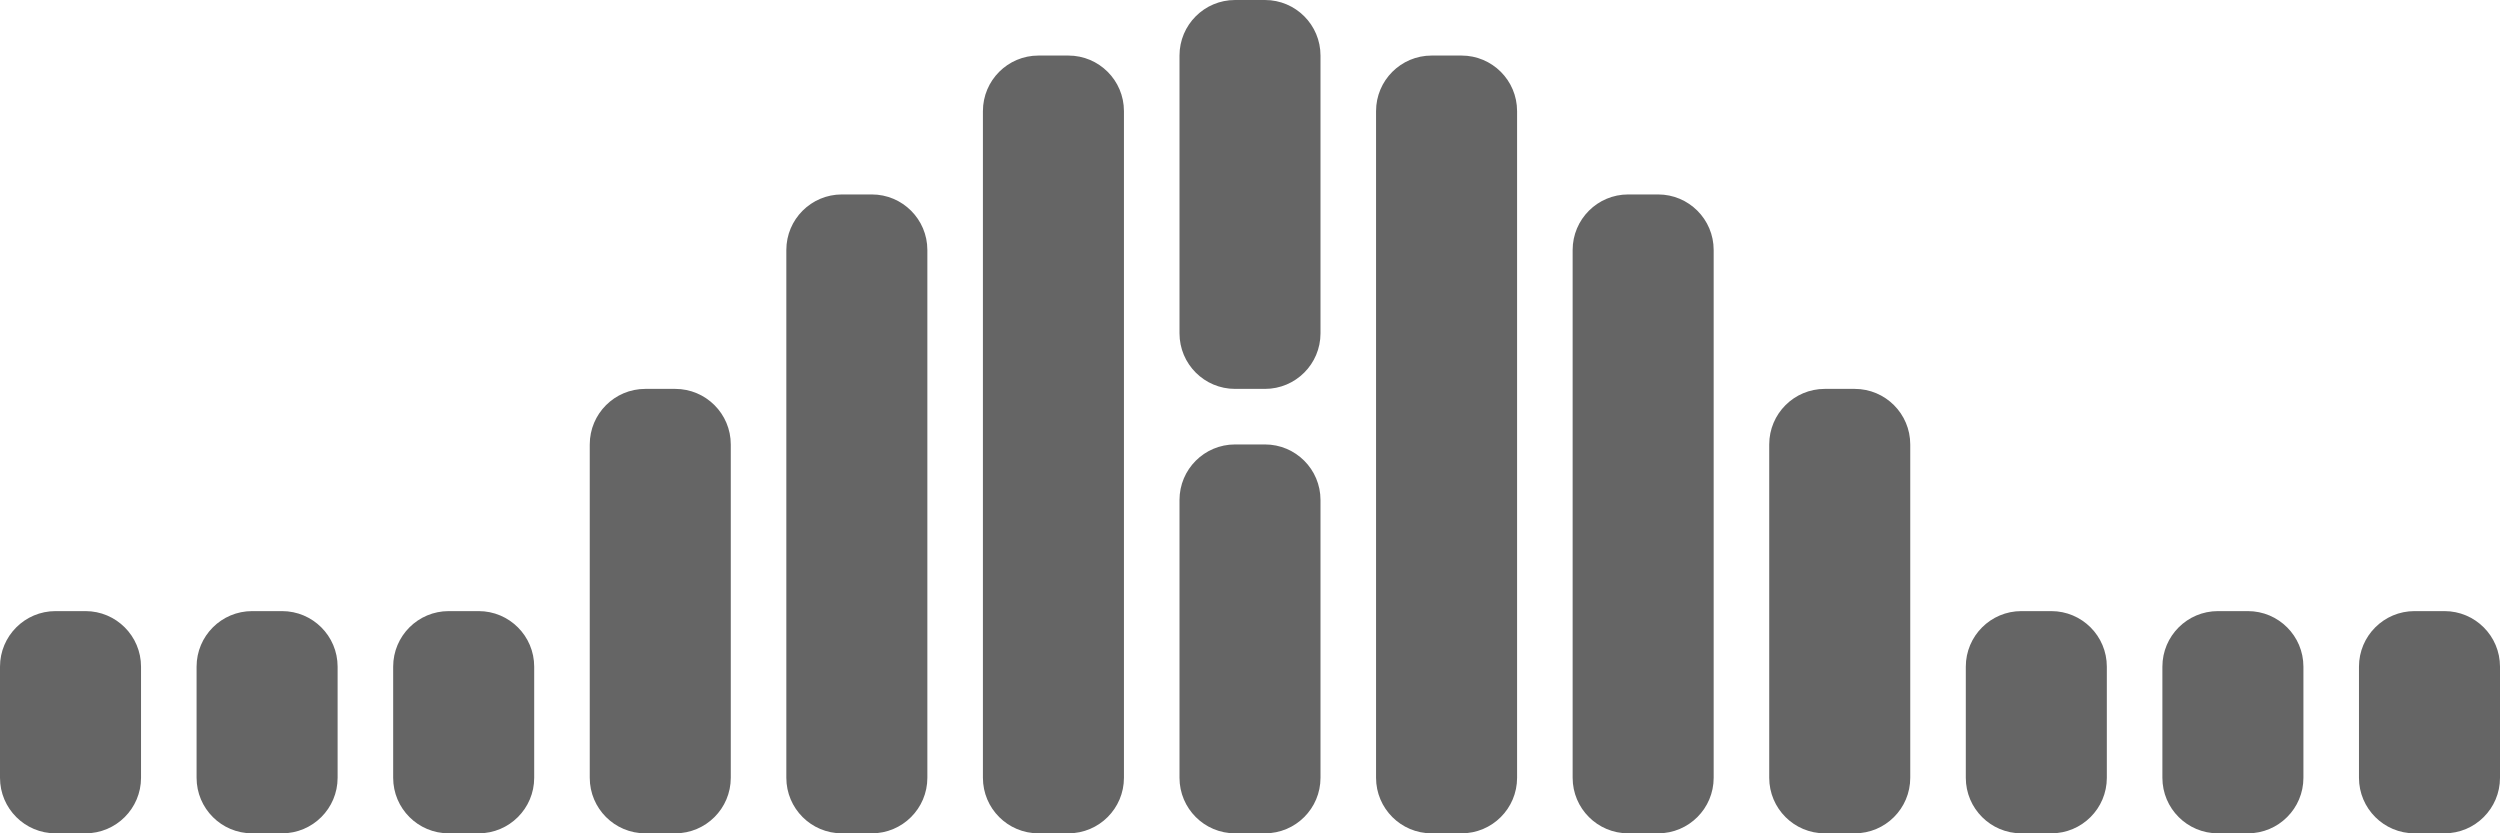 <svg width="90" height="30" viewBox="0 0 90 30" fill="none" xmlns="http://www.w3.org/2000/svg">
<path d="M2 30C0.895 30 0 29.105 0 28V24C0 22.895 0.895 22 2 22H3.077C4.181 22 5.077 22.895 5.077 24V28C5.077 29.105 4.181 30 3.077 30H2Z" fill="#656565"/>
<path d="M9.077 30C7.972 30 7.077 29.105 7.077 28V24C7.077 22.895 7.972 22 9.077 22H10.154C11.258 22 12.154 22.895 12.154 24V28C12.154 29.105 11.258 30 10.154 30H9.077Z" fill="#656565"/>
<path d="M16.154 30C15.049 30 14.154 29.105 14.154 28V24C14.154 22.895 15.049 22 16.154 22H17.231C18.335 22 19.231 22.895 19.231 24V28C19.231 29.105 18.335 30 17.231 30H16.154Z" fill="#656565"/>
<path d="M23.231 30C22.126 30 21.231 29.105 21.231 28V16C21.231 14.895 22.126 14 23.231 14H24.308C25.412 14 26.308 14.895 26.308 16V28C26.308 29.105 25.412 30 24.308 30H23.231Z" fill="#656565"/>
<path d="M30.308 30C29.203 30 28.308 29.105 28.308 28V9C28.308 7.895 29.203 7 30.308 7H31.385C32.489 7 33.385 7.895 33.385 9V28C33.385 29.105 32.489 30 31.385 30H30.308Z" fill="#656565"/>
<path d="M37.385 30C36.28 30 35.385 29.105 35.385 28V4C35.385 2.895 36.28 2 37.385 2H38.462C39.566 2 40.462 2.895 40.462 4V28C40.462 29.105 39.566 30 38.462 30H37.385Z" fill="#656565"/>
<path d="M44.462 30C43.357 30 42.462 29.105 42.462 28V18C42.462 16.895 43.357 16 44.462 16H45.538C46.643 16 47.538 16.895 47.538 18V28C47.538 29.105 46.643 30 45.538 30H44.462Z" fill="#656565"/>
<path d="M44.462 14C43.357 14 42.462 13.105 42.462 12V2C42.462 0.895 43.357 0 44.462 0H45.538C46.643 0 47.538 0.895 47.538 2V12C47.538 13.105 46.643 14 45.538 14H44.462Z" fill="#656565"/>
<path d="M51.538 30C50.434 30 49.538 29.105 49.538 28V4C49.538 2.895 50.434 2 51.538 2H52.615C53.72 2 54.615 2.895 54.615 4V28C54.615 29.105 53.72 30 52.615 30H51.538Z" fill="#656565"/>
<path d="M58.615 30C57.511 30 56.615 29.105 56.615 28V9C56.615 7.895 57.511 7 58.615 7H59.692C60.797 7 61.692 7.895 61.692 9V28C61.692 29.105 60.797 30 59.692 30H58.615Z" fill="#656565"/>
<path d="M65.692 30C64.588 30 63.692 29.105 63.692 28V16C63.692 14.895 64.588 14 65.692 14H66.769C67.874 14 68.769 14.895 68.769 16V28C68.769 29.105 67.874 30 66.769 30H65.692Z" fill="#656565"/>
<path d="M72.769 30C71.665 30 70.769 29.105 70.769 28V24C70.769 22.895 71.665 22 72.769 22H73.846C74.951 22 75.846 22.895 75.846 24V28C75.846 29.105 74.951 30 73.846 30H72.769Z" fill="#656565"/>
<path d="M79.846 30C78.742 30 77.846 29.105 77.846 28V24C77.846 22.895 78.742 22 79.846 22H80.923C82.028 22 82.923 22.895 82.923 24V28C82.923 29.105 82.028 30 80.923 30H79.846Z" fill="#656565"/>
<path d="M86.923 30C85.819 30 84.923 29.105 84.923 28V24C84.923 22.895 85.819 22 86.923 22H88C89.105 22 90 22.895 90 24V28C90 29.105 89.105 30 88 30H86.923Z" fill="#656565"/>
</svg>
